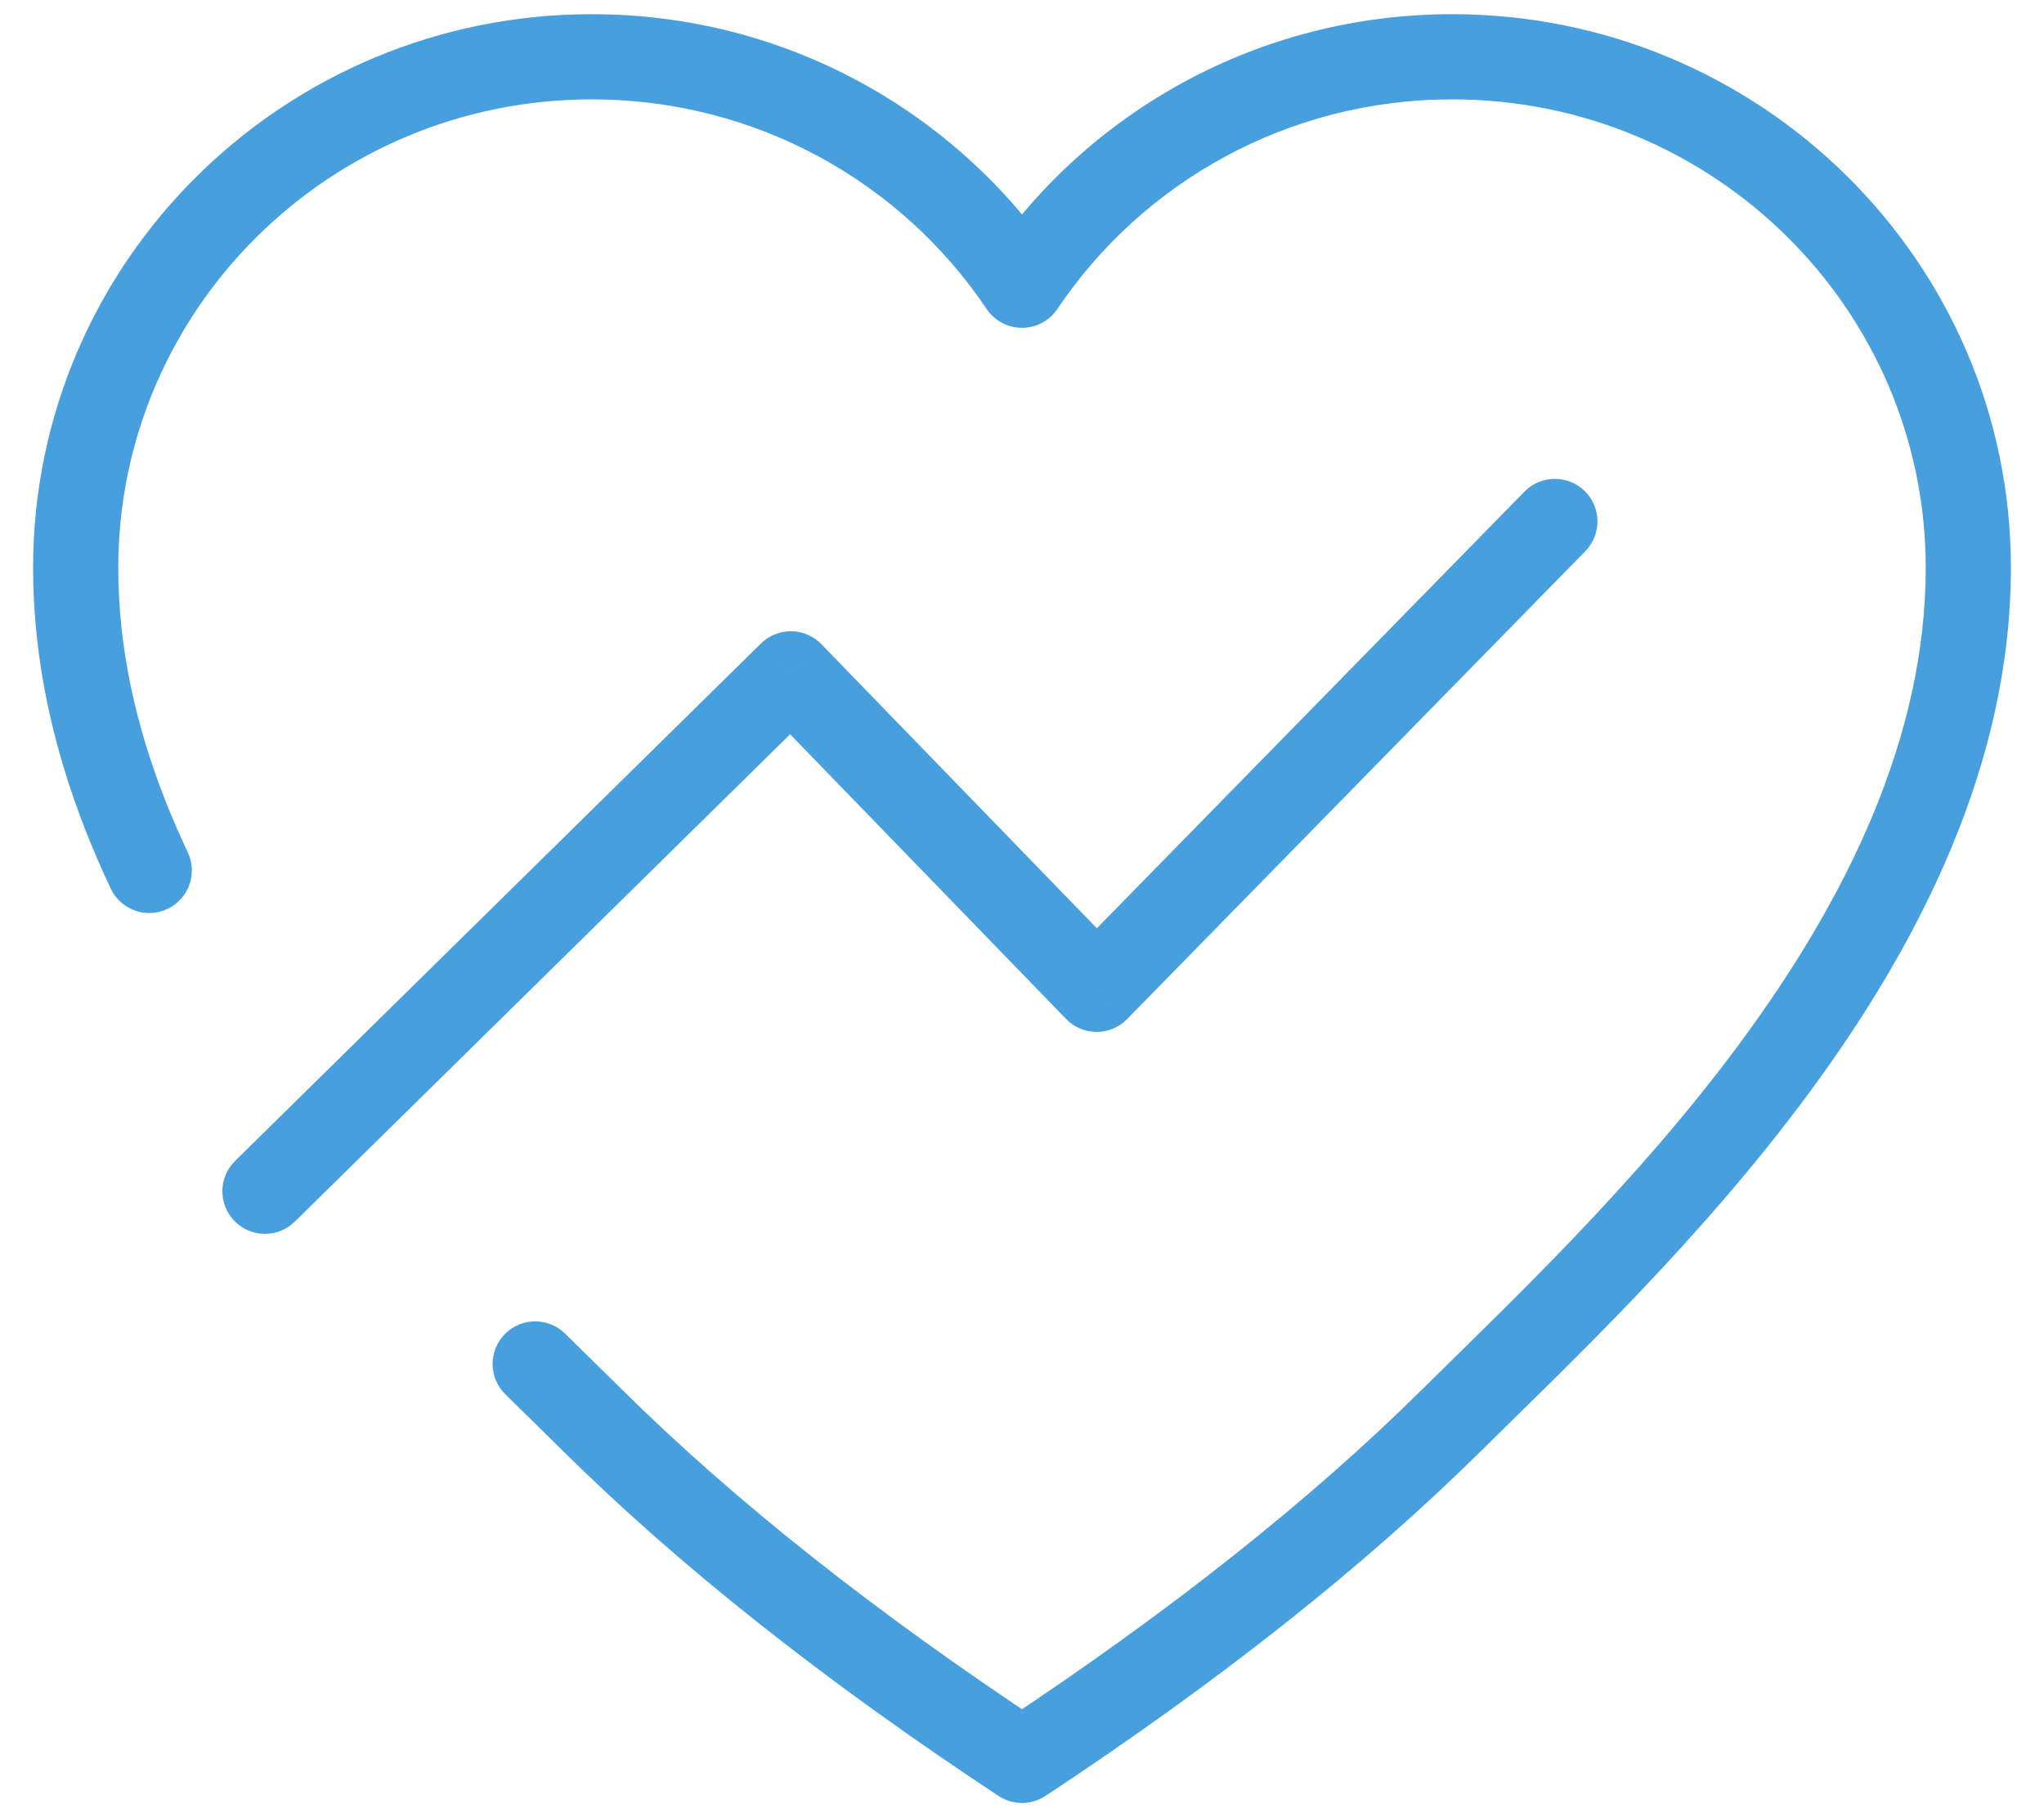 <svg width="36" height="32" viewBox="0 0 36 32" fill="none" xmlns="http://www.w3.org/2000/svg">
<path d="M1.951 15.649C2.128 16.023 2.575 16.183 2.95 16.006C3.324 15.829 3.484 15.382 3.307 15.008L1.951 15.649ZM2.201 14.338L2.899 14.065L2.899 14.065L2.201 14.338ZM18 5.023L17.377 5.441C17.517 5.649 17.75 5.773 18 5.773C18.25 5.773 18.483 5.649 18.623 5.441L18 5.023ZM25.576 25L25.048 24.467L25.048 24.467L25.576 25ZM18 31L17.587 31.626C17.837 31.791 18.163 31.791 18.413 31.626L18 31ZM10.424 25L10.952 24.467L10.952 24.467L10.424 25ZM9.952 23.484C9.657 23.194 9.182 23.197 8.892 23.492C8.601 23.788 8.605 24.263 8.9 24.553L9.952 23.484ZM4.141 20.443C3.845 20.734 3.842 21.209 4.132 21.504C4.423 21.799 4.897 21.803 5.193 21.512L4.141 20.443ZM13.928 11.866L14.467 11.344C14.328 11.201 14.137 11.119 13.937 11.116C13.737 11.114 13.545 11.191 13.402 11.332L13.928 11.866ZM19.315 17.422L18.777 17.944C18.918 18.089 19.111 18.171 19.313 18.172C19.515 18.172 19.709 18.091 19.851 17.946L19.315 17.422ZM27.921 9.707C28.211 9.411 28.206 8.936 27.91 8.647C27.614 8.357 27.139 8.362 26.849 8.658L27.921 9.707ZM3.307 15.008C3.16 14.697 3.023 14.382 2.899 14.065L1.502 14.611C1.64 14.962 1.79 15.309 1.951 15.649L3.307 15.008ZM2.899 14.065C2.386 12.753 2.083 11.393 2.083 10H0.583C0.583 11.614 0.935 13.159 1.502 14.611L2.899 14.065ZM2.083 10C2.083 5.451 5.811 1.75 10.424 1.75V0.25C4.996 0.25 0.583 4.608 0.583 10H2.083ZM10.424 1.75C13.328 1.75 15.883 3.217 17.377 5.441L18.623 4.605C16.859 1.98 13.845 0.25 10.424 0.25V1.75ZM18.623 5.441C20.117 3.217 22.672 1.75 25.576 1.75V0.25C22.155 0.25 19.141 1.98 17.377 4.605L18.623 5.441ZM25.576 1.75C30.189 1.75 33.917 5.451 33.917 10H35.417C35.417 4.608 31.004 0.25 25.576 0.25V1.75ZM33.917 10C33.917 13.003 32.507 15.846 30.654 18.356C28.803 20.864 26.582 22.948 25.048 24.467L26.103 25.533C27.6 24.052 29.924 21.871 31.861 19.247C33.796 16.625 35.417 13.467 35.417 10H33.917ZM25.048 24.467C23.071 26.424 20.587 28.394 17.587 30.374L18.413 31.626C21.474 29.606 24.04 27.576 26.103 25.533L25.048 24.467ZM18.413 30.374C15.413 28.394 12.929 26.424 10.952 24.467L9.897 25.533C11.96 27.576 14.526 29.606 17.587 31.626L18.413 30.374ZM10.952 24.467C10.646 24.165 10.306 23.832 9.952 23.484L8.9 24.553C9.261 24.909 9.592 25.231 9.897 25.533L10.952 24.467ZM5.193 21.512L14.454 12.401L13.402 11.332L4.141 20.443L5.193 21.512ZM13.39 12.388L18.777 17.944L19.854 16.899L14.467 11.344L13.39 12.388ZM19.851 17.946L27.921 9.707L26.849 8.658L18.779 16.897L19.851 17.946Z" fill="#479FDE"/>
</svg>
